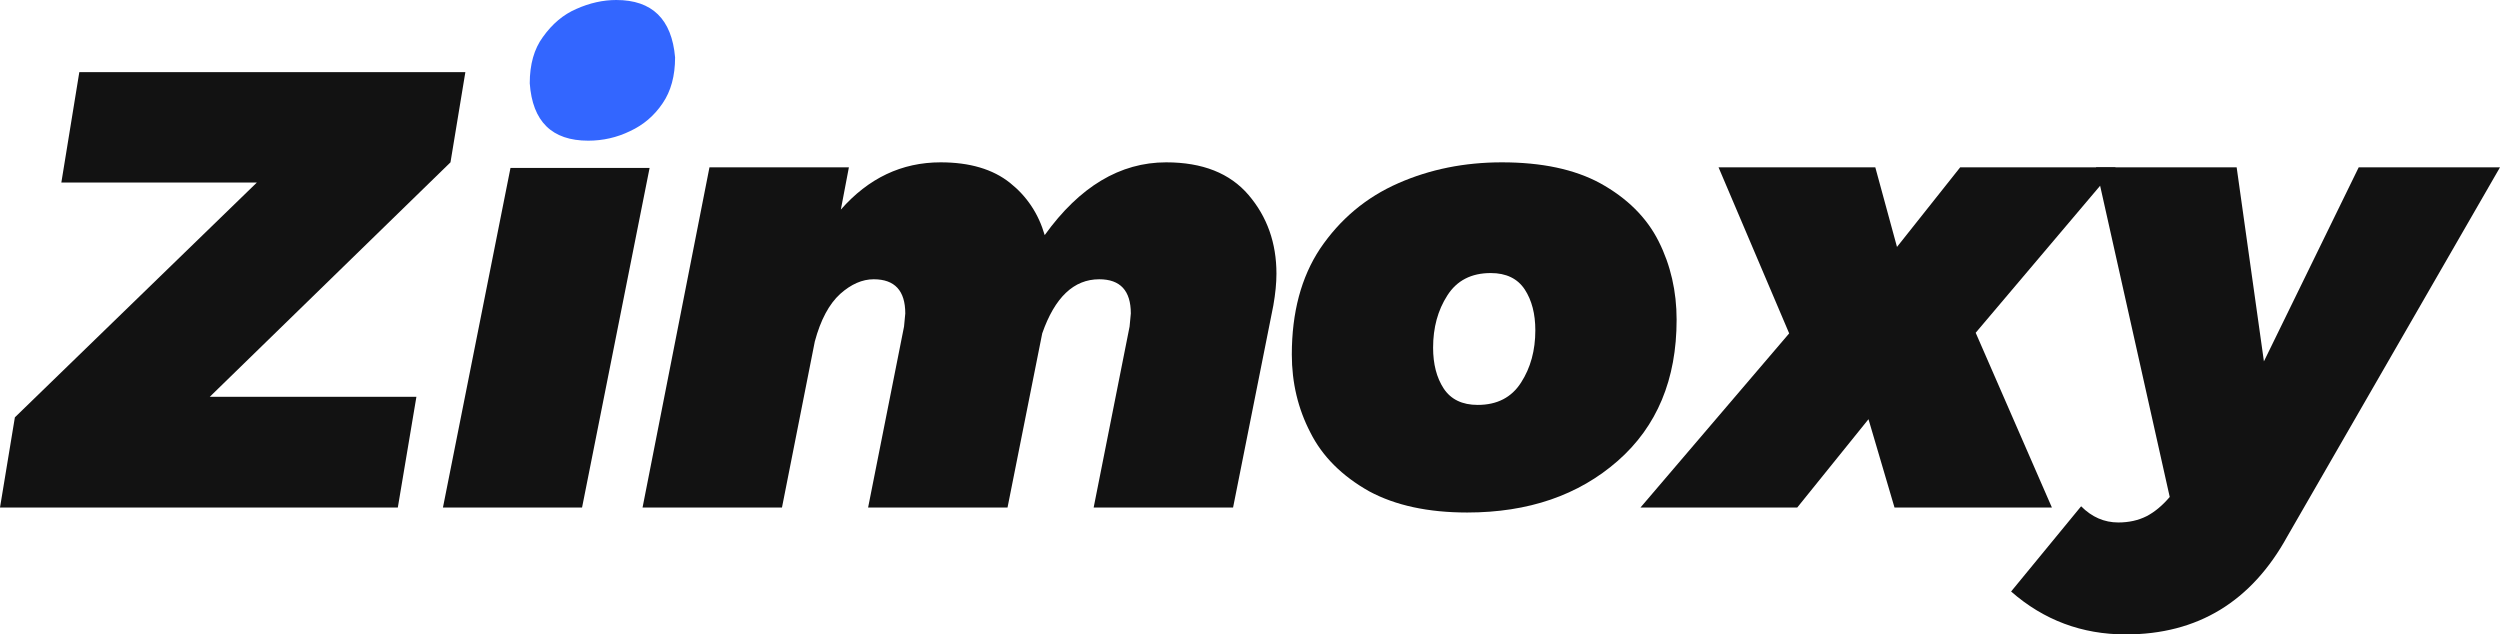 <svg width="398" height="101" viewBox="0 0 398 101" fill="none" xmlns="http://www.w3.org/2000/svg">
<title>Zimoxy</title>
<path d="M66.291 63.175L63.332 80.8H0L2.368 66.442L40.889 29.062H9.766L12.627 11.486H74.085L71.717 25.844L33.392 63.175H66.291Z" fill="#121212"/>
<path d="M202.717 48.619L196.305 80.8H174.11L179.831 51.985L180.028 49.906C180.028 46.275 178.351 44.46 174.997 44.46C170.953 44.46 167.928 47.331 165.922 53.075L160.397 80.8H138.202L143.923 51.985L144.121 49.906C144.121 46.275 142.444 44.46 139.09 44.46C137.281 44.46 135.505 45.236 133.763 46.787C131.987 48.404 130.639 50.929 129.718 54.362L124.49 80.8H102.294L112.948 26.636H135.144L133.861 33.37C138.267 28.353 143.562 25.844 149.744 25.844C154.38 25.844 158.063 26.933 160.792 29.112C163.488 31.257 165.33 34.03 166.316 37.429C171.874 29.706 178.319 25.844 185.651 25.844C191.439 25.844 195.812 27.577 198.771 31.043C201.731 34.508 203.211 38.684 203.211 43.569C203.211 45.054 203.046 46.737 202.717 48.619Z" fill="#121212"/>
<path d="M233.574 81.592C227.359 81.592 222.164 80.47 217.988 78.225C213.647 75.783 210.523 72.664 208.616 68.868C206.643 65.072 205.657 60.93 205.657 56.441C205.657 49.741 207.153 44.13 210.145 39.608C213.335 34.888 217.495 31.406 222.624 29.161C227.655 26.95 233.147 25.844 239.098 25.844C245.445 25.844 250.657 26.95 254.734 29.161C259.042 31.538 262.149 34.624 264.056 38.42C265.963 42.215 266.917 46.374 266.917 50.896C266.917 60.402 263.793 67.894 257.546 73.374C251.298 78.853 243.307 81.592 233.574 81.592ZM235.251 64.462C238.342 64.462 240.644 63.273 242.157 60.897C243.669 58.554 244.425 55.781 244.425 52.579C244.425 49.972 243.866 47.81 242.748 46.094C241.597 44.344 239.789 43.47 237.323 43.47C234.232 43.47 231.93 44.658 230.417 47.034C228.905 49.378 228.149 52.15 228.149 55.352C228.149 57.959 228.708 60.121 229.826 61.838C230.976 63.587 232.785 64.462 235.251 64.462Z" fill="#121212"/>
<path d="M314.529 52.975L326.663 80.8H301.606L297.463 66.739L286.119 80.8H261.161L284.836 53.075L273.59 26.636H298.548L302.001 39.311L312.063 26.636H336.824L314.529 52.975Z" fill="#121212"/>
<path d="M338.417 101C331.446 101 325.362 98.722 320.167 94.168L331.314 80.602C333.024 82.318 334.997 83.177 337.233 83.177C338.91 83.177 340.406 82.846 341.721 82.186C343.004 81.526 344.237 80.503 345.421 79.117L333.682 26.636H356.075L360.415 57.53L375.508 26.636H398L364.164 85.355C358.442 95.785 349.86 101 338.417 101Z" fill="#121212"/>
<path fill-rule="evenodd" clip-rule="evenodd" d="M92.663 80.8L103.416 26.735H81.27L70.517 80.8H92.663Z" fill="#121212"/>
<path d="M93.641 22.396C87.869 22.396 84.767 19.351 84.336 13.261C84.336 10.248 85.032 7.793 86.426 5.894C87.918 3.798 89.693 2.308 91.75 1.424C93.873 0.475 95.996 0 98.119 0C103.825 0 106.943 3.045 107.474 9.135C107.474 12.082 106.81 14.521 105.483 16.453C104.156 18.418 102.431 19.891 100.308 20.873C98.218 21.888 95.996 22.396 93.641 22.396Z" fill="#3366FF"/>
</svg>
